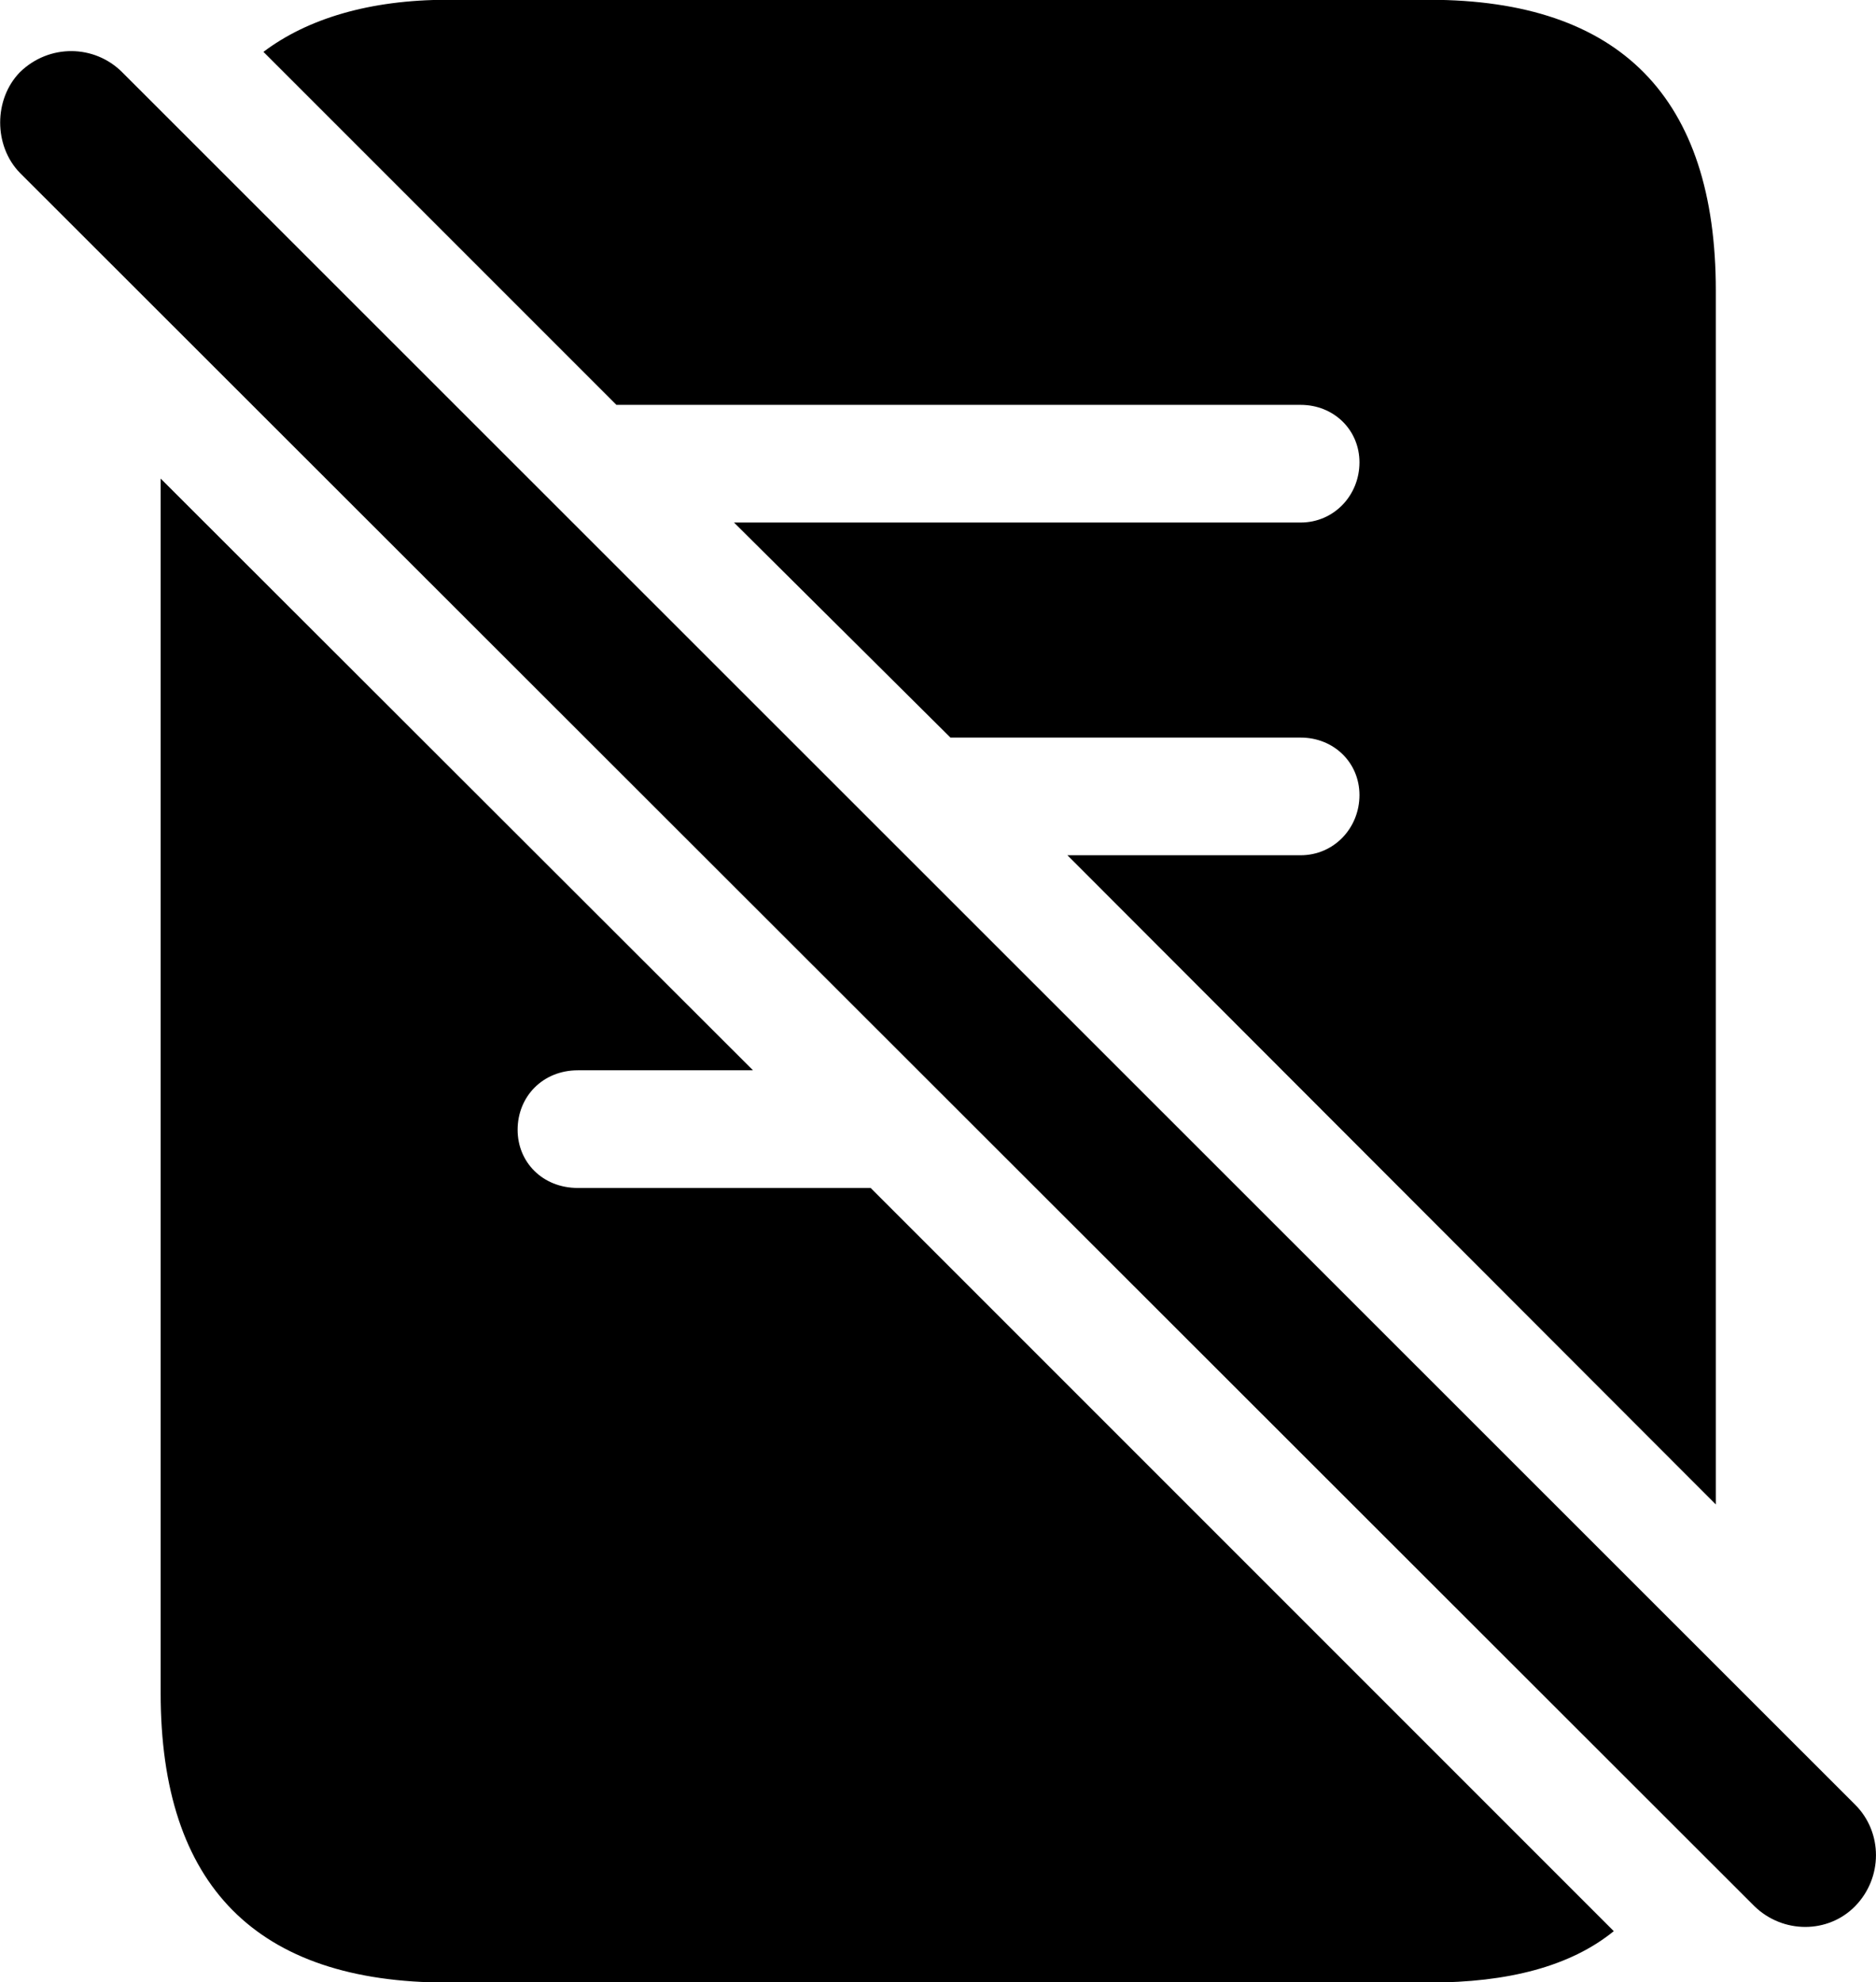 <svg viewBox="0 0 27.744 29.312" xmlns="http://www.w3.org/2000/svg"><path d="M9.116 5.987H19.235C19.726 5.987 20.105 6.357 20.105 6.837C20.105 7.327 19.726 7.727 19.235 7.727H10.855L14.056 10.907H19.235C19.726 10.907 20.105 11.277 20.105 11.757C20.105 12.247 19.726 12.647 19.235 12.647H15.786L25.375 22.247V4.297C25.375 1.447 23.965 -0.003 21.136 -0.003H6.615C5.465 -0.003 4.545 0.277 3.896 0.767ZM25.945 28.187C26.366 28.597 27.035 28.597 27.436 28.187C27.846 27.767 27.846 27.097 27.436 26.687L1.806 1.067C1.395 0.657 0.726 0.647 0.295 1.067C-0.095 1.467 -0.095 2.157 0.295 2.557ZM12.876 17.567H8.546C8.025 17.567 7.655 17.187 7.655 16.707C7.655 16.217 8.025 15.827 8.546 15.827H11.136L2.376 7.077V25.037C2.376 27.887 3.796 29.317 6.615 29.317H21.136C22.305 29.317 23.226 29.077 23.866 28.557Z" /></svg>